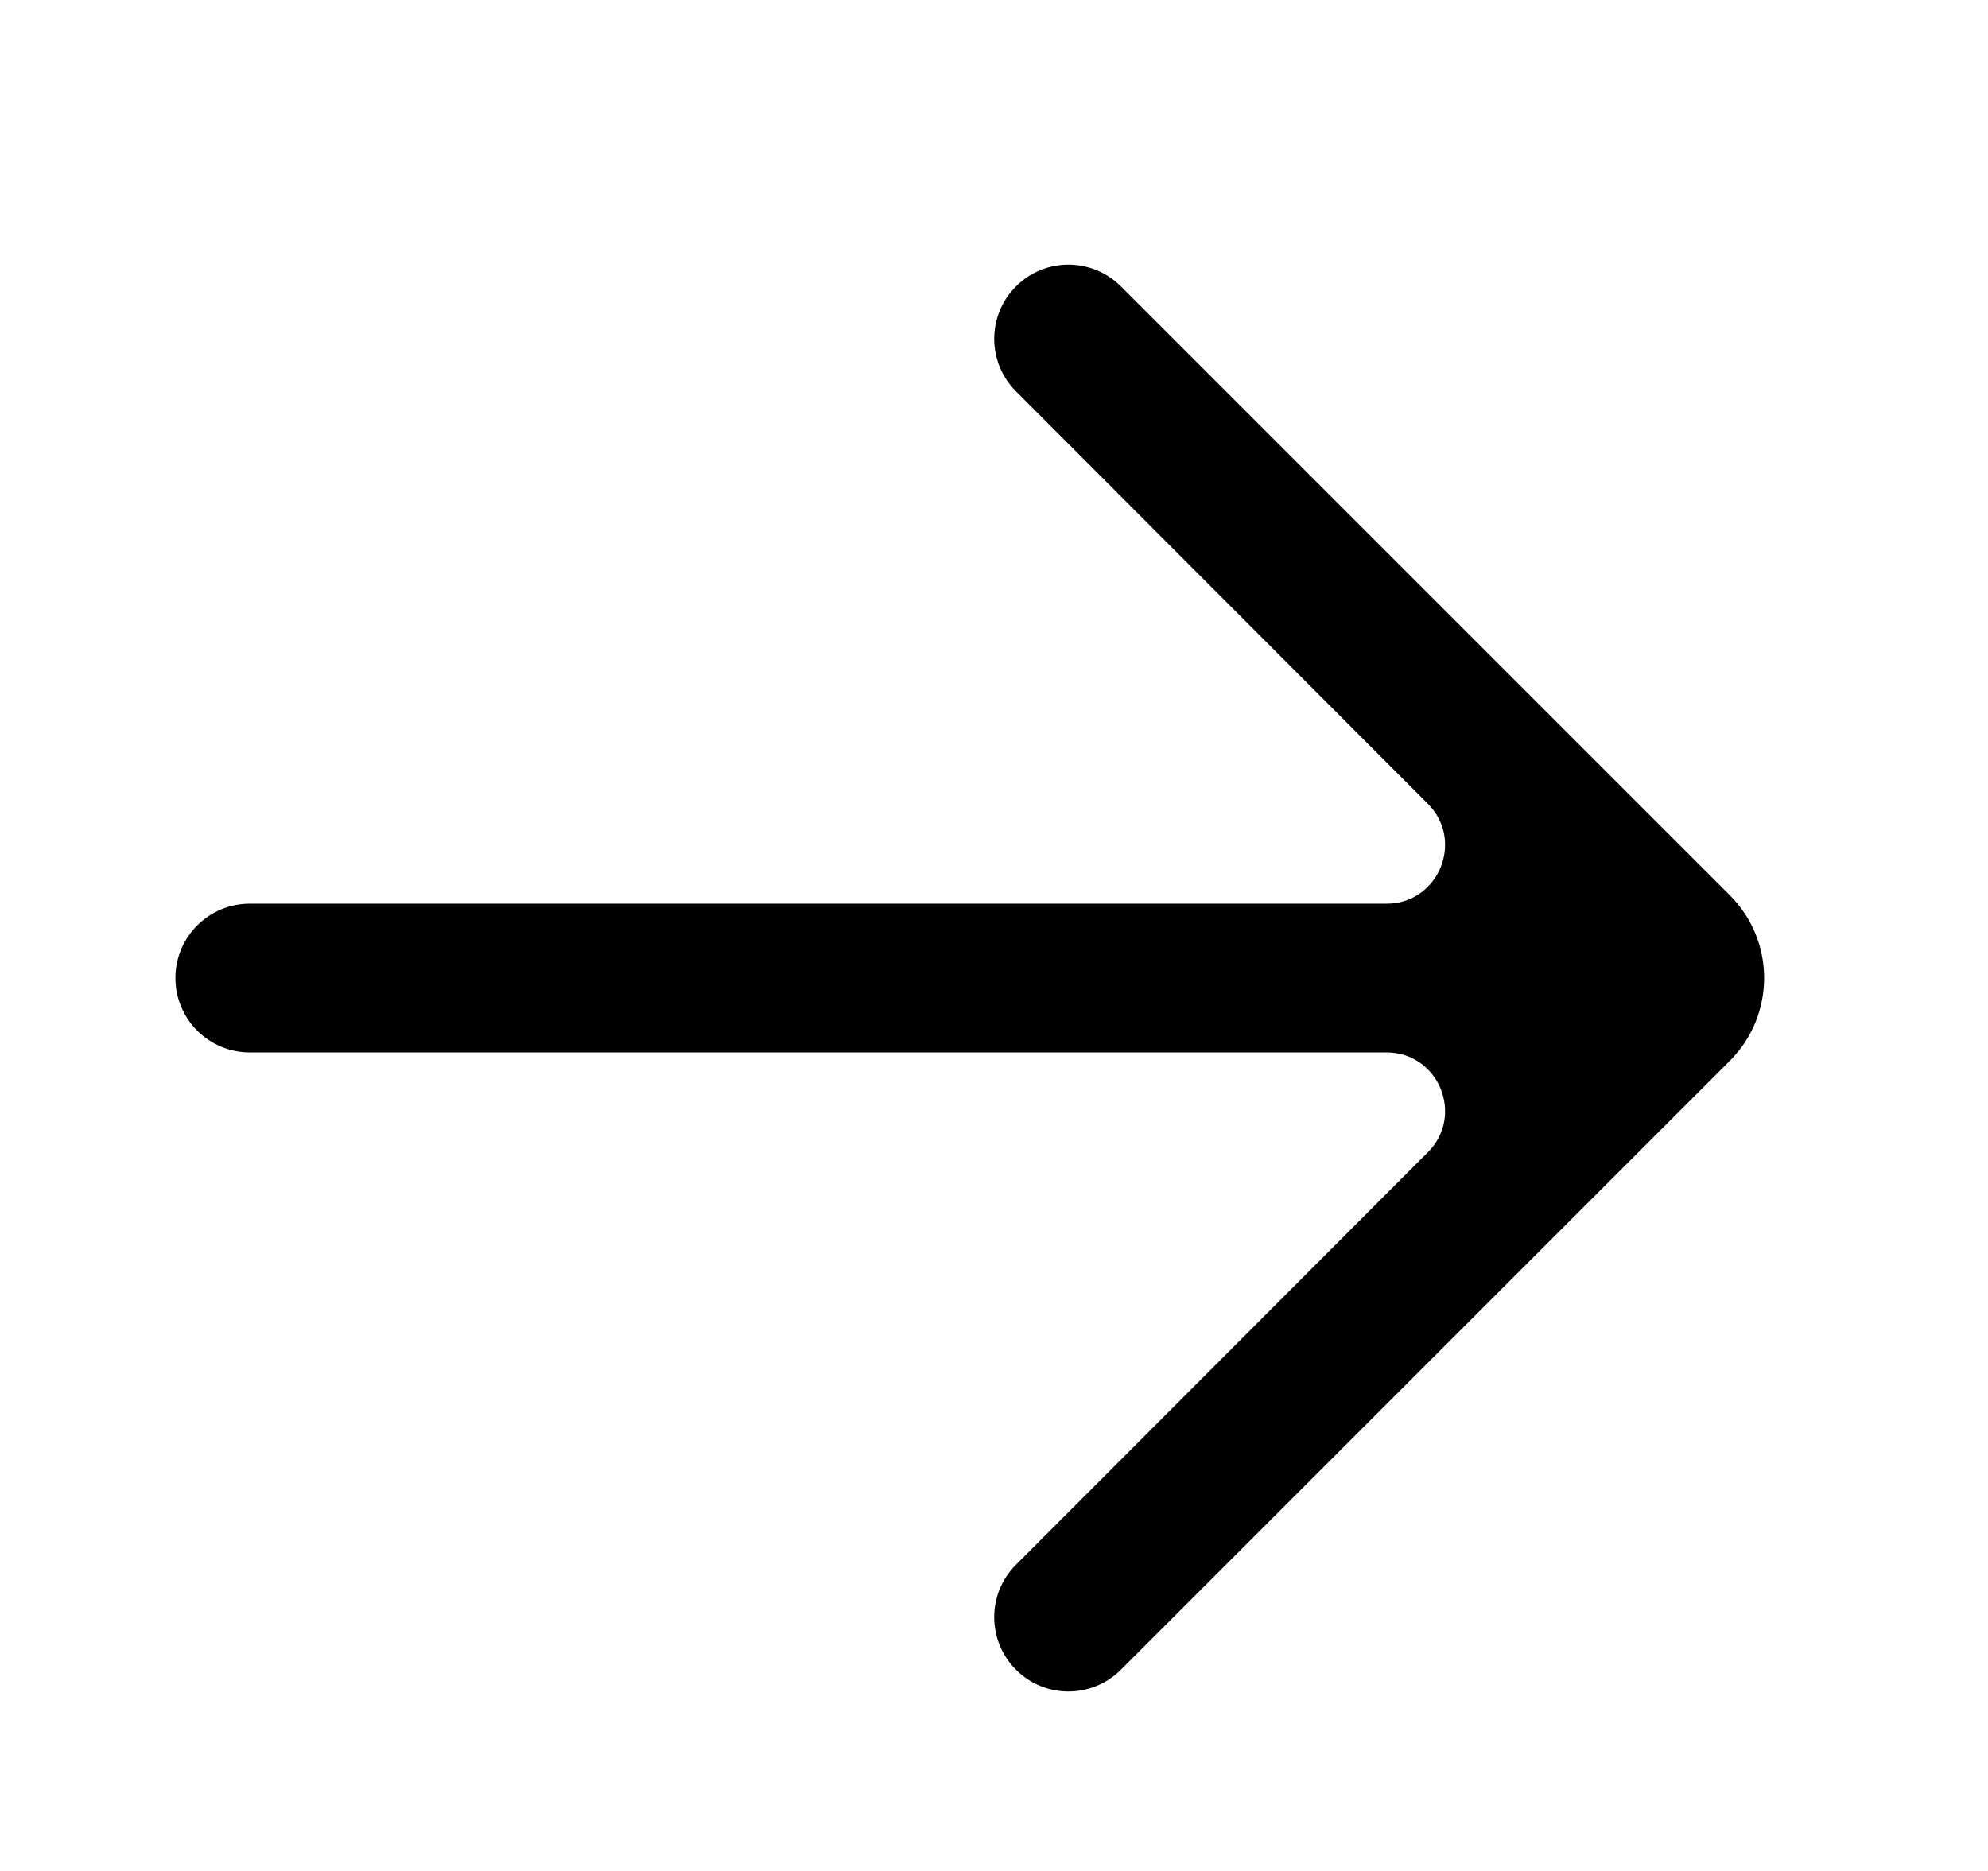 <svg width="17" height="16" viewBox="0 0 17 16" fill="none" xmlns="http://www.w3.org/2000/svg">
<path d="M9.585 2.449C9.337 2.201 8.935 2.201 8.688 2.449C8.44 2.697 8.44 3.098 8.687 3.346L12.21 6.874C12.525 7.189 12.302 7.728 11.857 7.728L2.136 7.728C1.785 7.728 1.5 8.012 1.5 8.364C1.5 8.715 1.785 9 2.136 9L11.857 9C12.302 9 12.525 9.539 12.21 9.854L8.687 13.382C8.44 13.629 8.44 14.031 8.688 14.279C8.935 14.527 9.337 14.527 9.585 14.279L14.793 9.071C15.183 8.68 15.183 8.047 14.793 7.657L9.585 2.449Z" fill="currentColor"/>
</svg>
